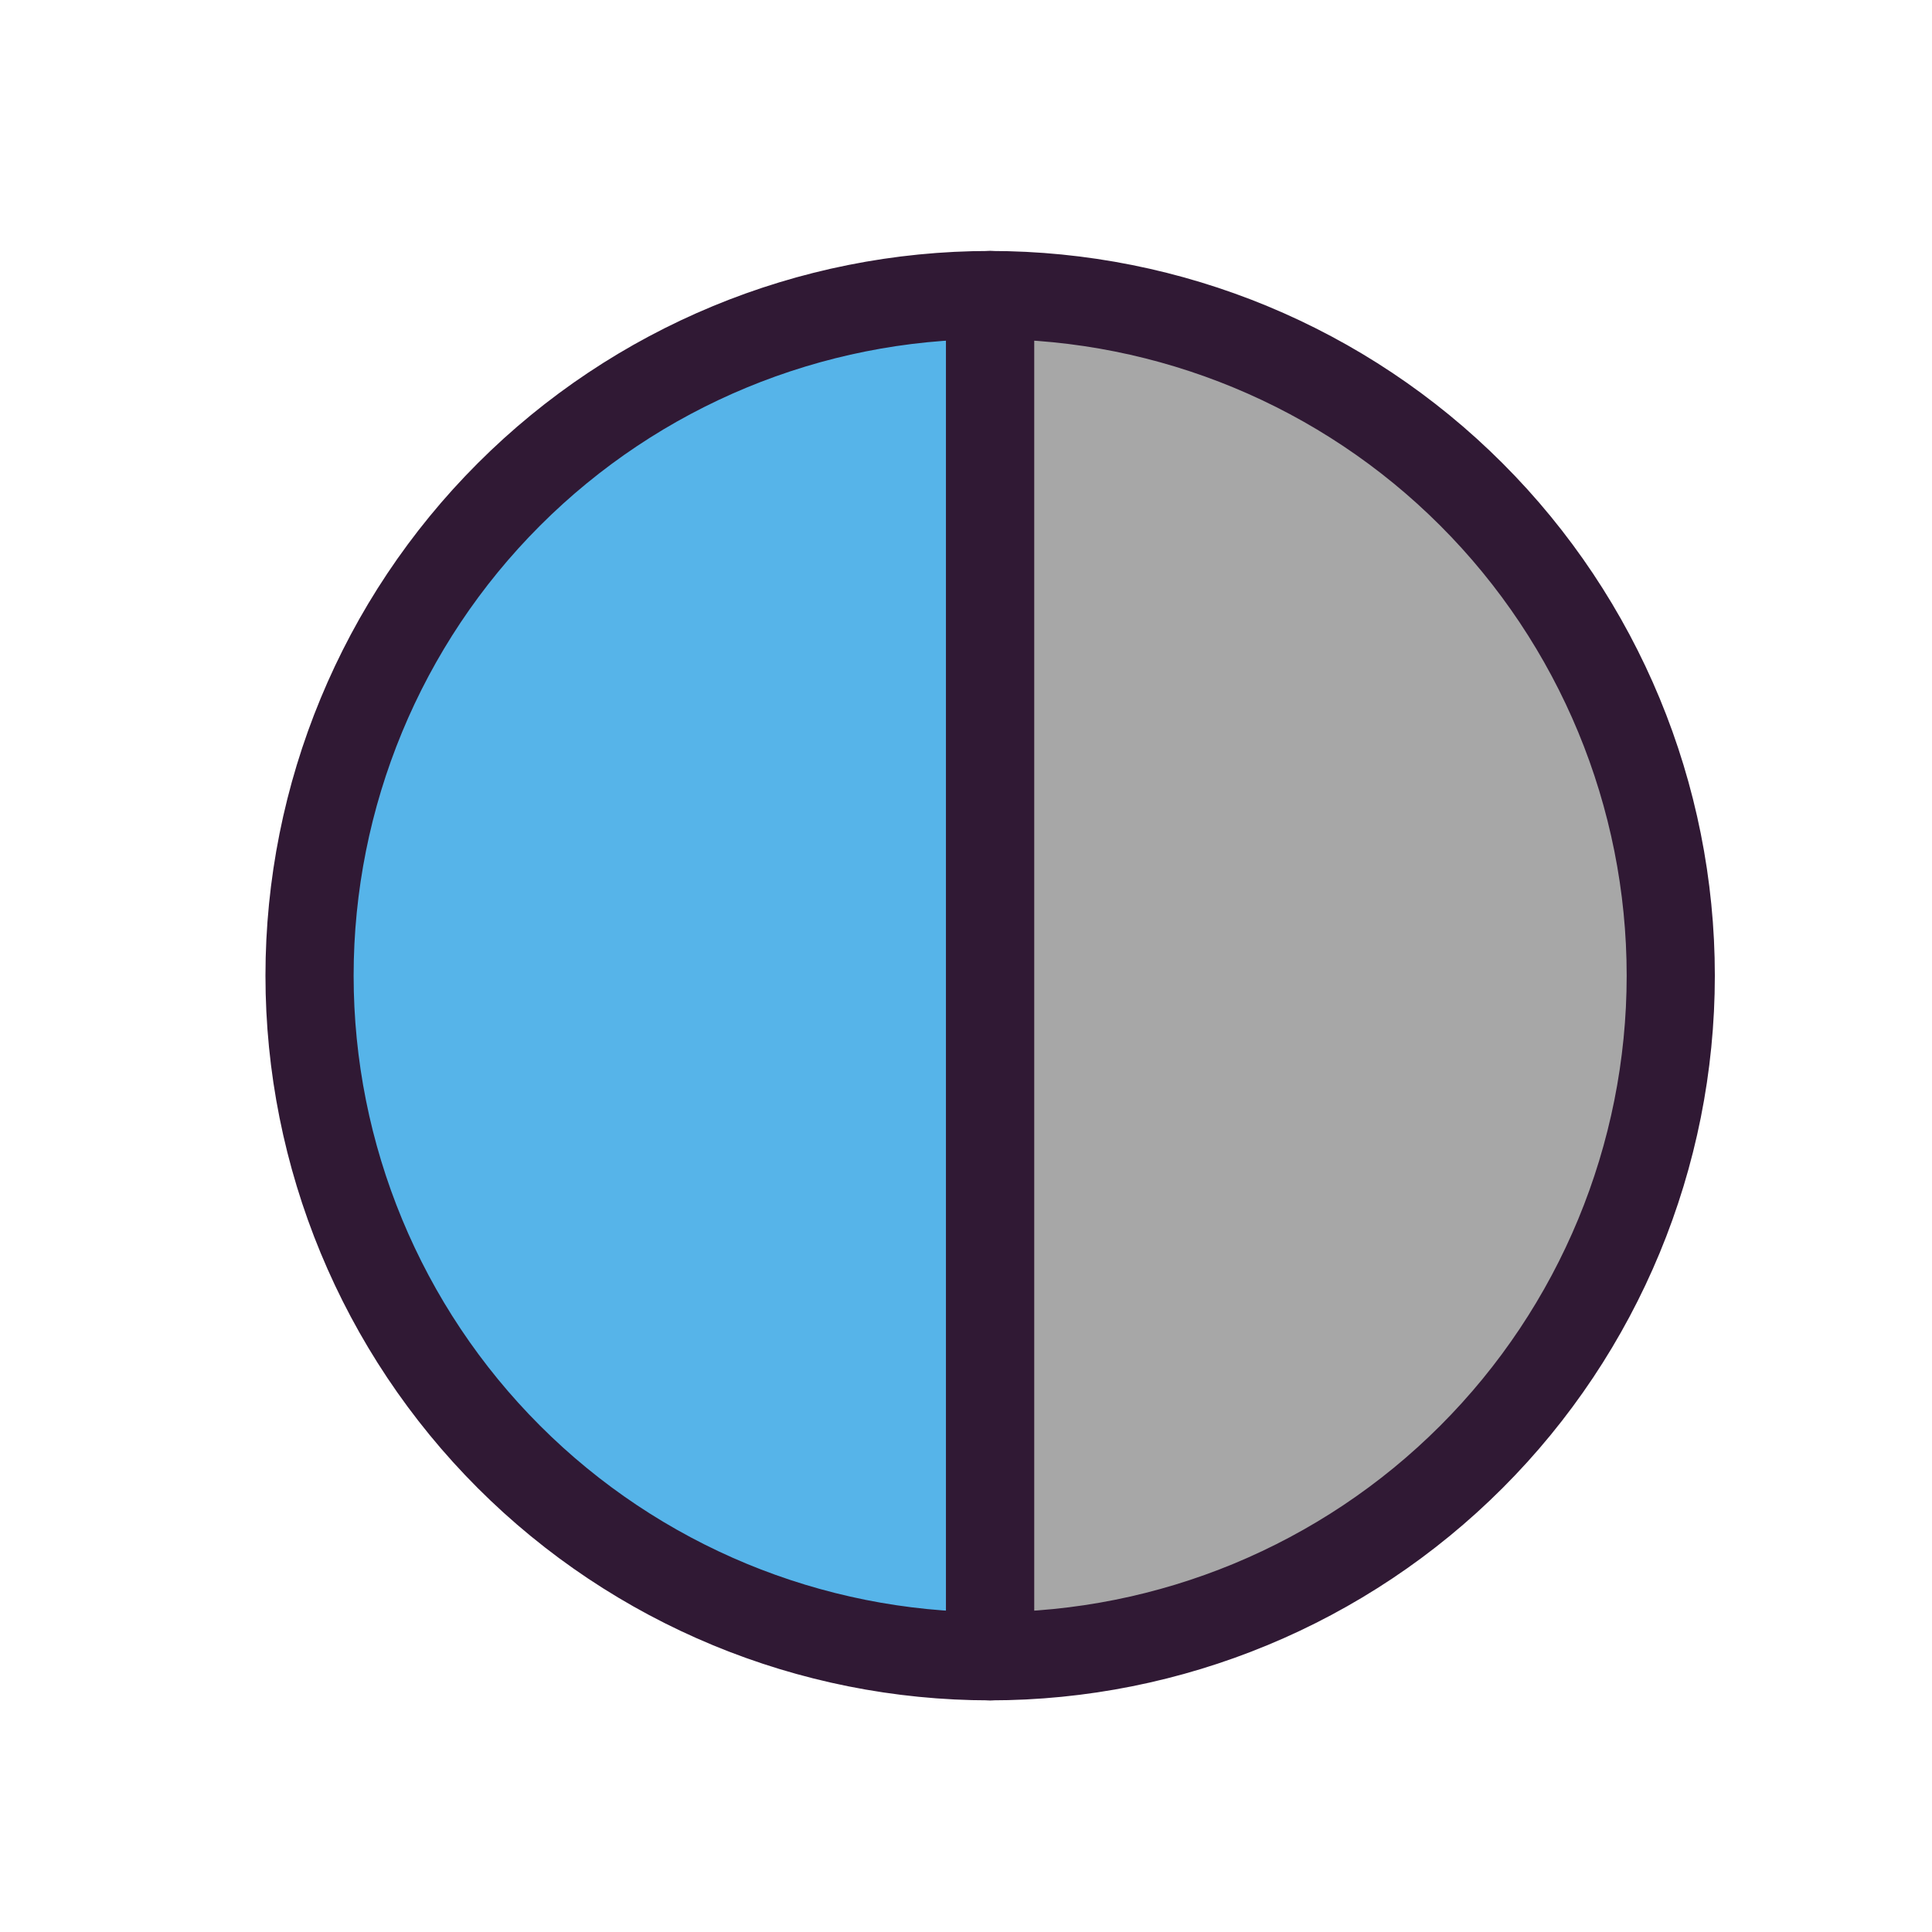 <?xml version="1.0" encoding="utf-8" standalone="no"?>
<!DOCTYPE svg PUBLIC "-//W3C//DTD SVG 1.1//EN"
  "http://www.w3.org/Graphics/SVG/1.1/DTD/svg11.dtd">
<svg xmlns:xlink="http://www.w3.org/1999/xlink" width="50.4pt" height="50.4pt" viewBox="0 0 50.4 50.4" xmlns="http://www.w3.org/2000/svg" version="1.1">
 <defs>
  <style type="text/css">*{stroke-linejoin: round; stroke-linecap: butt}</style>
 </defs>
 <g id="figure_1">
  <g id="patch_1">
   <path d="M 0 50.4 
L 50.4 50.4 
L 50.4 0 
L 0 0 
L 0 50.4 
z
" style="fill: none"/>
  </g>
  <g id="axes_1">
   <g id="patch_2">
    <path d="M 25.83 7.697 
C 21.123 7.697 16.604 9.569 13.276 12.898 
C 9.947 16.226 8.075 20.745 8.075 25.452 
C 8.075 30.159 9.947 34.678 13.276 38.006 
C 16.604 41.335 21.123 43.207 25.83 43.207 
L 25.83 25.452 
z
" style="fill: #56b4e9; stroke: #301934; stroke-width: 2.3; stroke-linejoin: miter"/>
   </g>
   <g id="patch_3">
    <path d="M 25.83 43.207 
C 30.537 43.207 35.056 41.335 38.384 38.006 
C 41.713 34.678 43.585 30.159 43.585 25.452 
C 43.585 20.745 41.713 16.226 38.384 12.898 
C 35.056 9.569 30.537 7.697 25.83 7.697 
L 25.83 25.452 
z
" style="fill: #a7a7a7; stroke: #301934; stroke-width: 2.3; stroke-linejoin: miter"/>
   </g>
  </g>
 </g>
</svg>
